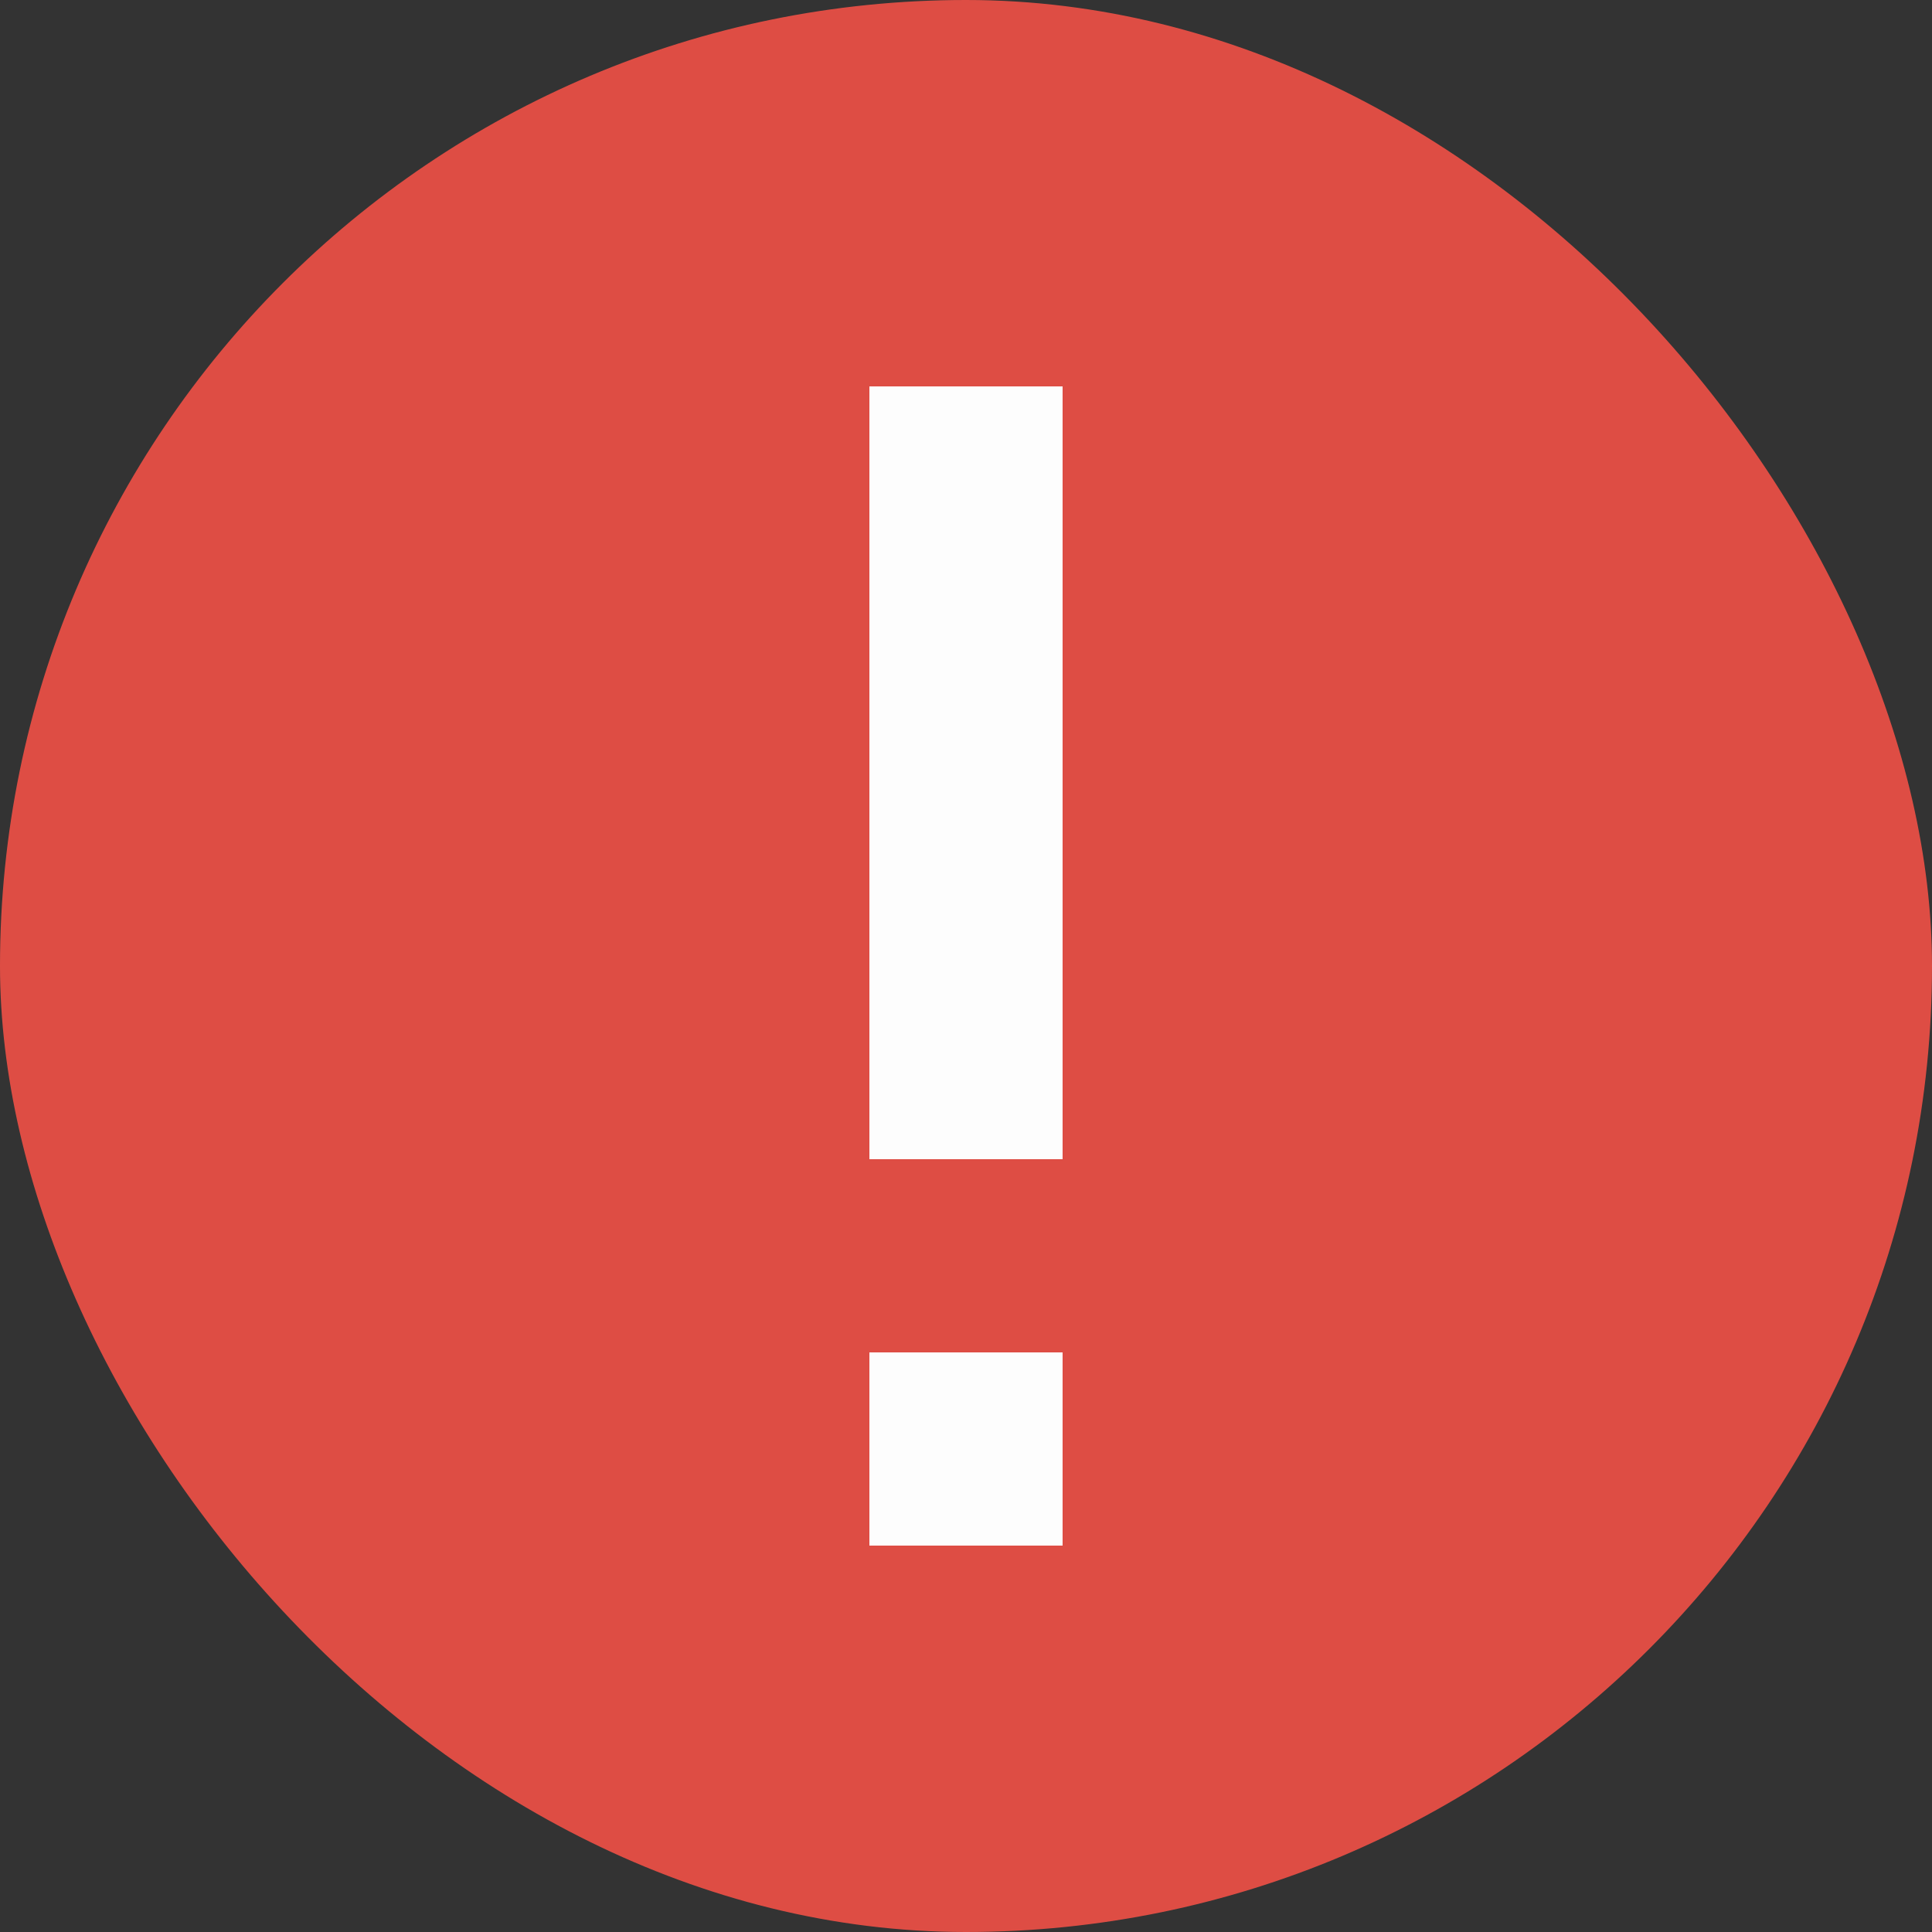 <svg width="20" height="20" viewBox="0 0 20 20" fill="none" xmlns="http://www.w3.org/2000/svg">
<rect x="0" y="0" width="20" height="20" fill="#333333" stroke="none"/>
<g id="buttons-v.check box-m-activate" opacity="0.99">
<rect width="20" height="20" rx="10" fill="#E04E45"/>
<g id="Group 12756">
<rect id="Rectangle 1765" x="9" y="4" width="2" height="8" fill="white"/>
<rect id="Rectangle 1766" x="9" y="14" width="2" height="2" fill="white"/>
</g>
</g>
</svg>
